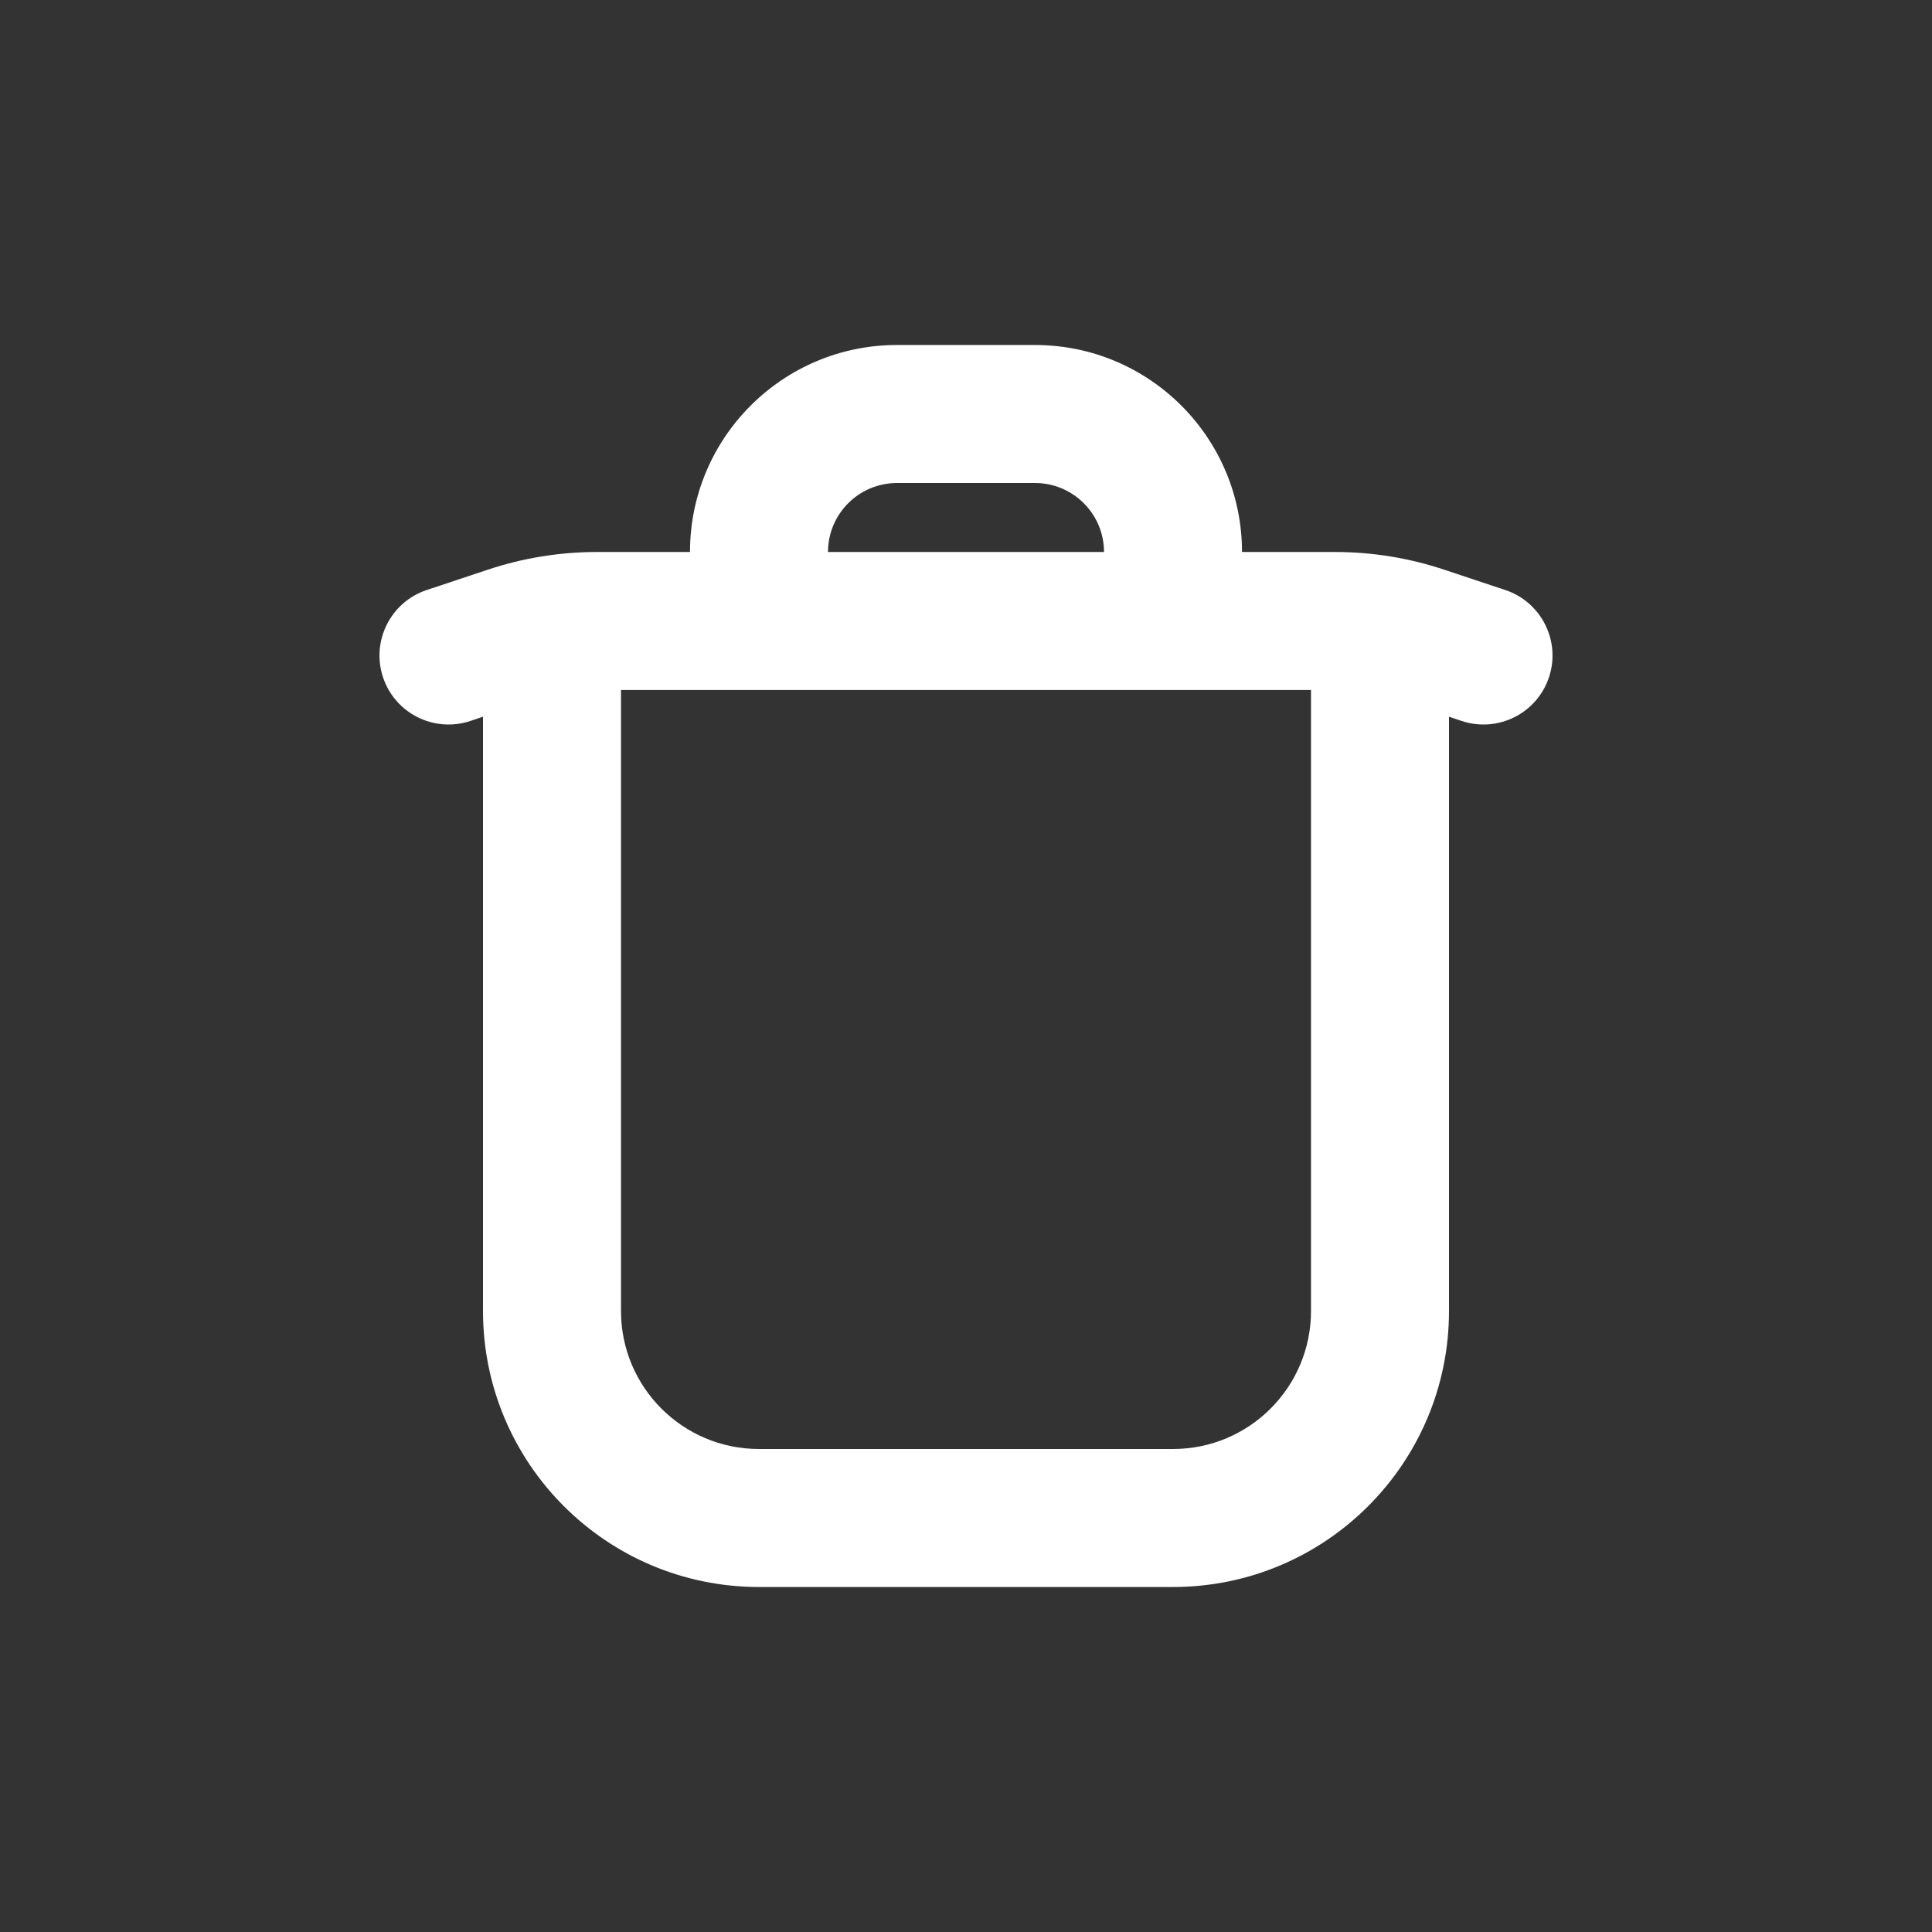 <svg width="28" height="28" viewBox="0 0 28 28" fill="none" xmlns="http://www.w3.org/2000/svg">
<rect x="0" y="0" width="28" height="28" fill="#333333" stroke="none"/>
<path fill-rule="evenodd" clip-rule="evenodd" d="M17 10H11H9V19C9 20.105 9.895 21 11 21H17C18.105 21 19 20.105 19 19V10H17ZM21 10.387L21.184 10.449C21.708 10.623 22.274 10.34 22.449 9.816C22.623 9.292 22.34 8.726 21.816 8.551L20.932 8.257C20.422 8.087 19.888 8 19.351 8H18C18 6.343 16.657 5 15 5H13C11.343 5 10 6.343 10 8H8.649C8.112 8 7.578 8.087 7.068 8.257L6.184 8.551C5.66 8.726 5.377 9.292 5.551 9.816C5.726 10.34 6.292 10.623 6.816 10.449L7 10.387V19C7 21.209 8.791 23 11 23H17C19.209 23 21 21.209 21 19V10.387ZM12 8H16C16 7.448 15.552 7 15 7H13C12.448 7 12 7.448 12 8Z" fill="white"/>
</svg>
